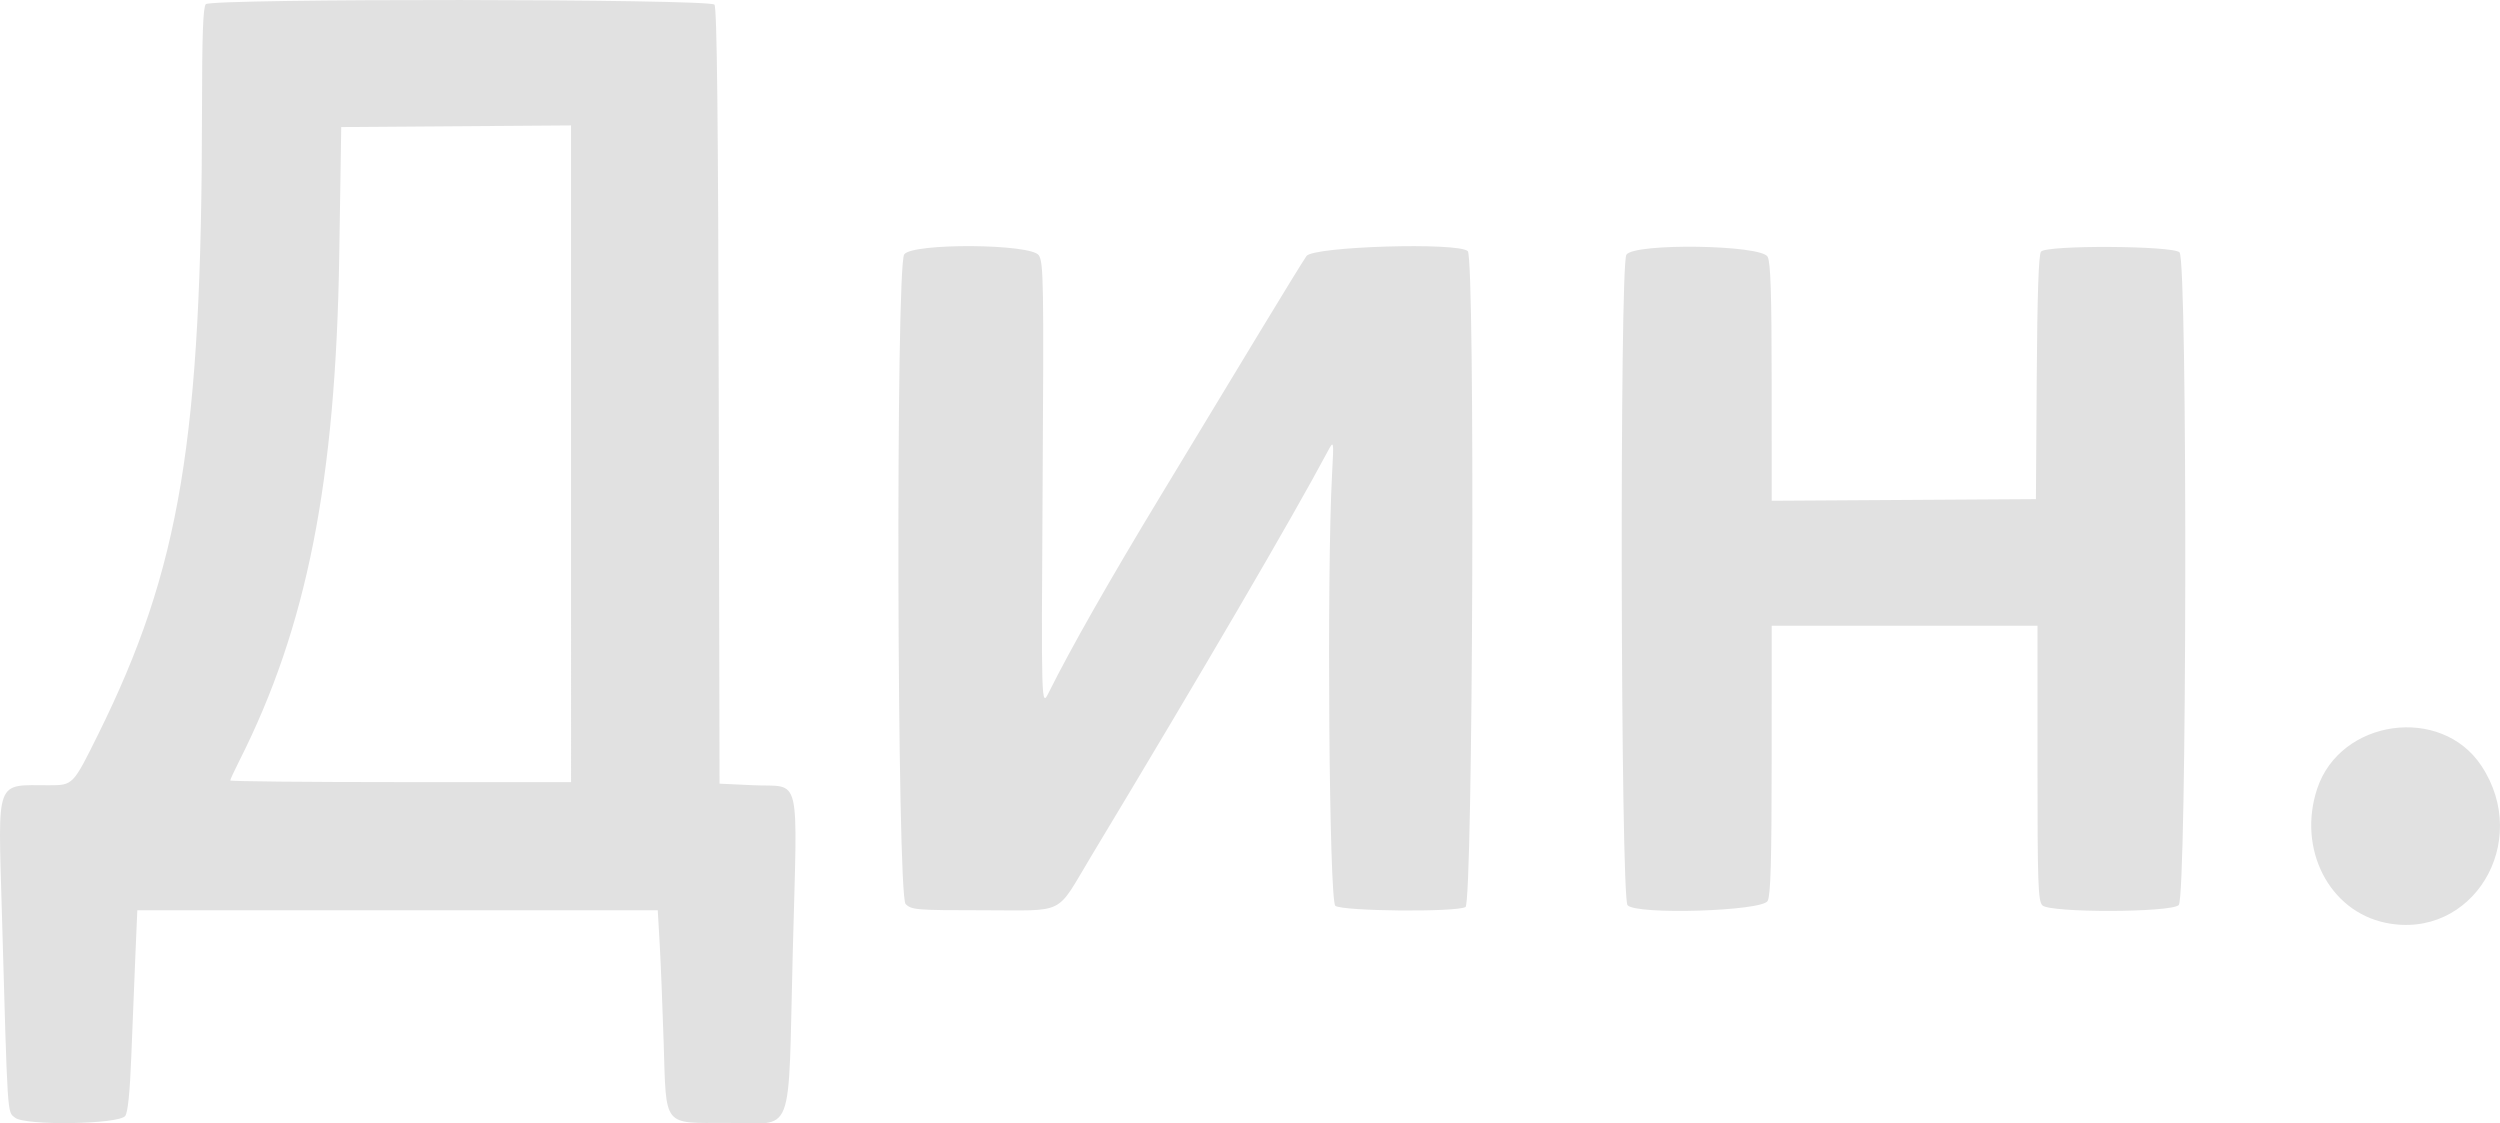 <svg version="1.1" viewBox="0 0 799.56 359.32" xmlns="http://www.w3.org/2000/svg"><g transform="translate(-4.183 -25.848)"><path d="m8.978 383.3c-2.51-2.054-2.31 1.093-4.204-65.943-1.217-43.077-2.239-40.355 15.144-40.367 7.605-6e-3 7.605-6e-3 15.65-16.256 26.296-53.115 33.146-94.316 33.221-199.8 0.017-23.957 0.34-32.867 1.223-33.75 1.869-1.869 161.12-1.724 162.67 0.148 0.808 0.974 1.189 35.705 1.372 125.25l0.254 123.9 10.715 0.5c15.633 0.729 14.215-5.257 12.701 53.613-1.562 60.769 0.892 54.387-20.917 54.387-20.849 0-19.506 1.685-20.363-25.557-0.362-11.519-0.937-25.781-1.276-31.693l-0.618-10.75h-166.45l-0.632 14.75c-0.348 8.113-0.931 22.517-1.296 32.01-0.439 11.414-1.094 17.85-1.933 19-1.987 2.722-32.044 3.195-35.27 0.556zm177.84-212.33v-105.01l-73.5 0.525-0.635 41c-1.119 72.272-10.316 118.81-31.945 161.66-1.606 3.181-2.92 6.022-2.92 6.313 0 0.291 24.525 0.529 54.5 0.529h54.5zm580.34 150.01c-18.096-3.741-28.262-23.672-21.878-42.892 7.396-22.268 39.627-26.775 52.5-7.342 16.24 24.518-2.926 55.959-30.622 50.234zm-473.34-5.995c-2.766-2.766-3.195-203.85-0.443-207.78 2.593-3.701 40.601-3.437 43.049 0.299 1.508 2.301 1.614 8.736 1.215 73.58-0.437 71.058-0.437 71.058 1.97 66.229 7.038-14.122 19.494-36.026 35.73-62.83 9.995-16.5 24.155-39.9 31.469-52 7.313-12.1 14.163-23.238 15.222-24.75 2.155-3.078 48.663-4.476 51.589-1.55 2.383 2.383 1.661 208.48-0.734 209.76-3.165 1.694-39.245 1.357-41.625-0.389-1.994-1.462-2.788-106.02-1.049-138.08 0.597-11 0.597-11-1.534-7-11.116 20.865-39.32 69.133-75.668 129.5-11.379 18.899-7.541 17-34.364 17-21.492 0-22.943-0.117-24.826-2zm230.89 0.366c-2.222-2.678-2.578-204.66-0.367-208.04 2.489-3.799 43.23-3.191 45.184 0.674 0.951 1.882 1.268 11.838 1.279 40.261l0.015 37.761 84.5-0.522 0.262-38.912c0.18-26.692 0.611-39.332 1.372-40.25 1.772-2.135 42.139-1.922 44.294 0.233 2.622 2.622 2.371 206.39-0.257 208.77-2.671 2.417-41.193 2.491-43.6 0.084-1.381-1.381-1.571-6.898-1.571-45.5v-43.929h-85l-0.015 42.75c-0.011 32.443-0.319 43.353-1.279 45.25-1.665 3.294-42.192 4.529-44.818 1.366z" fill-opacity=".12"/></g></svg>
